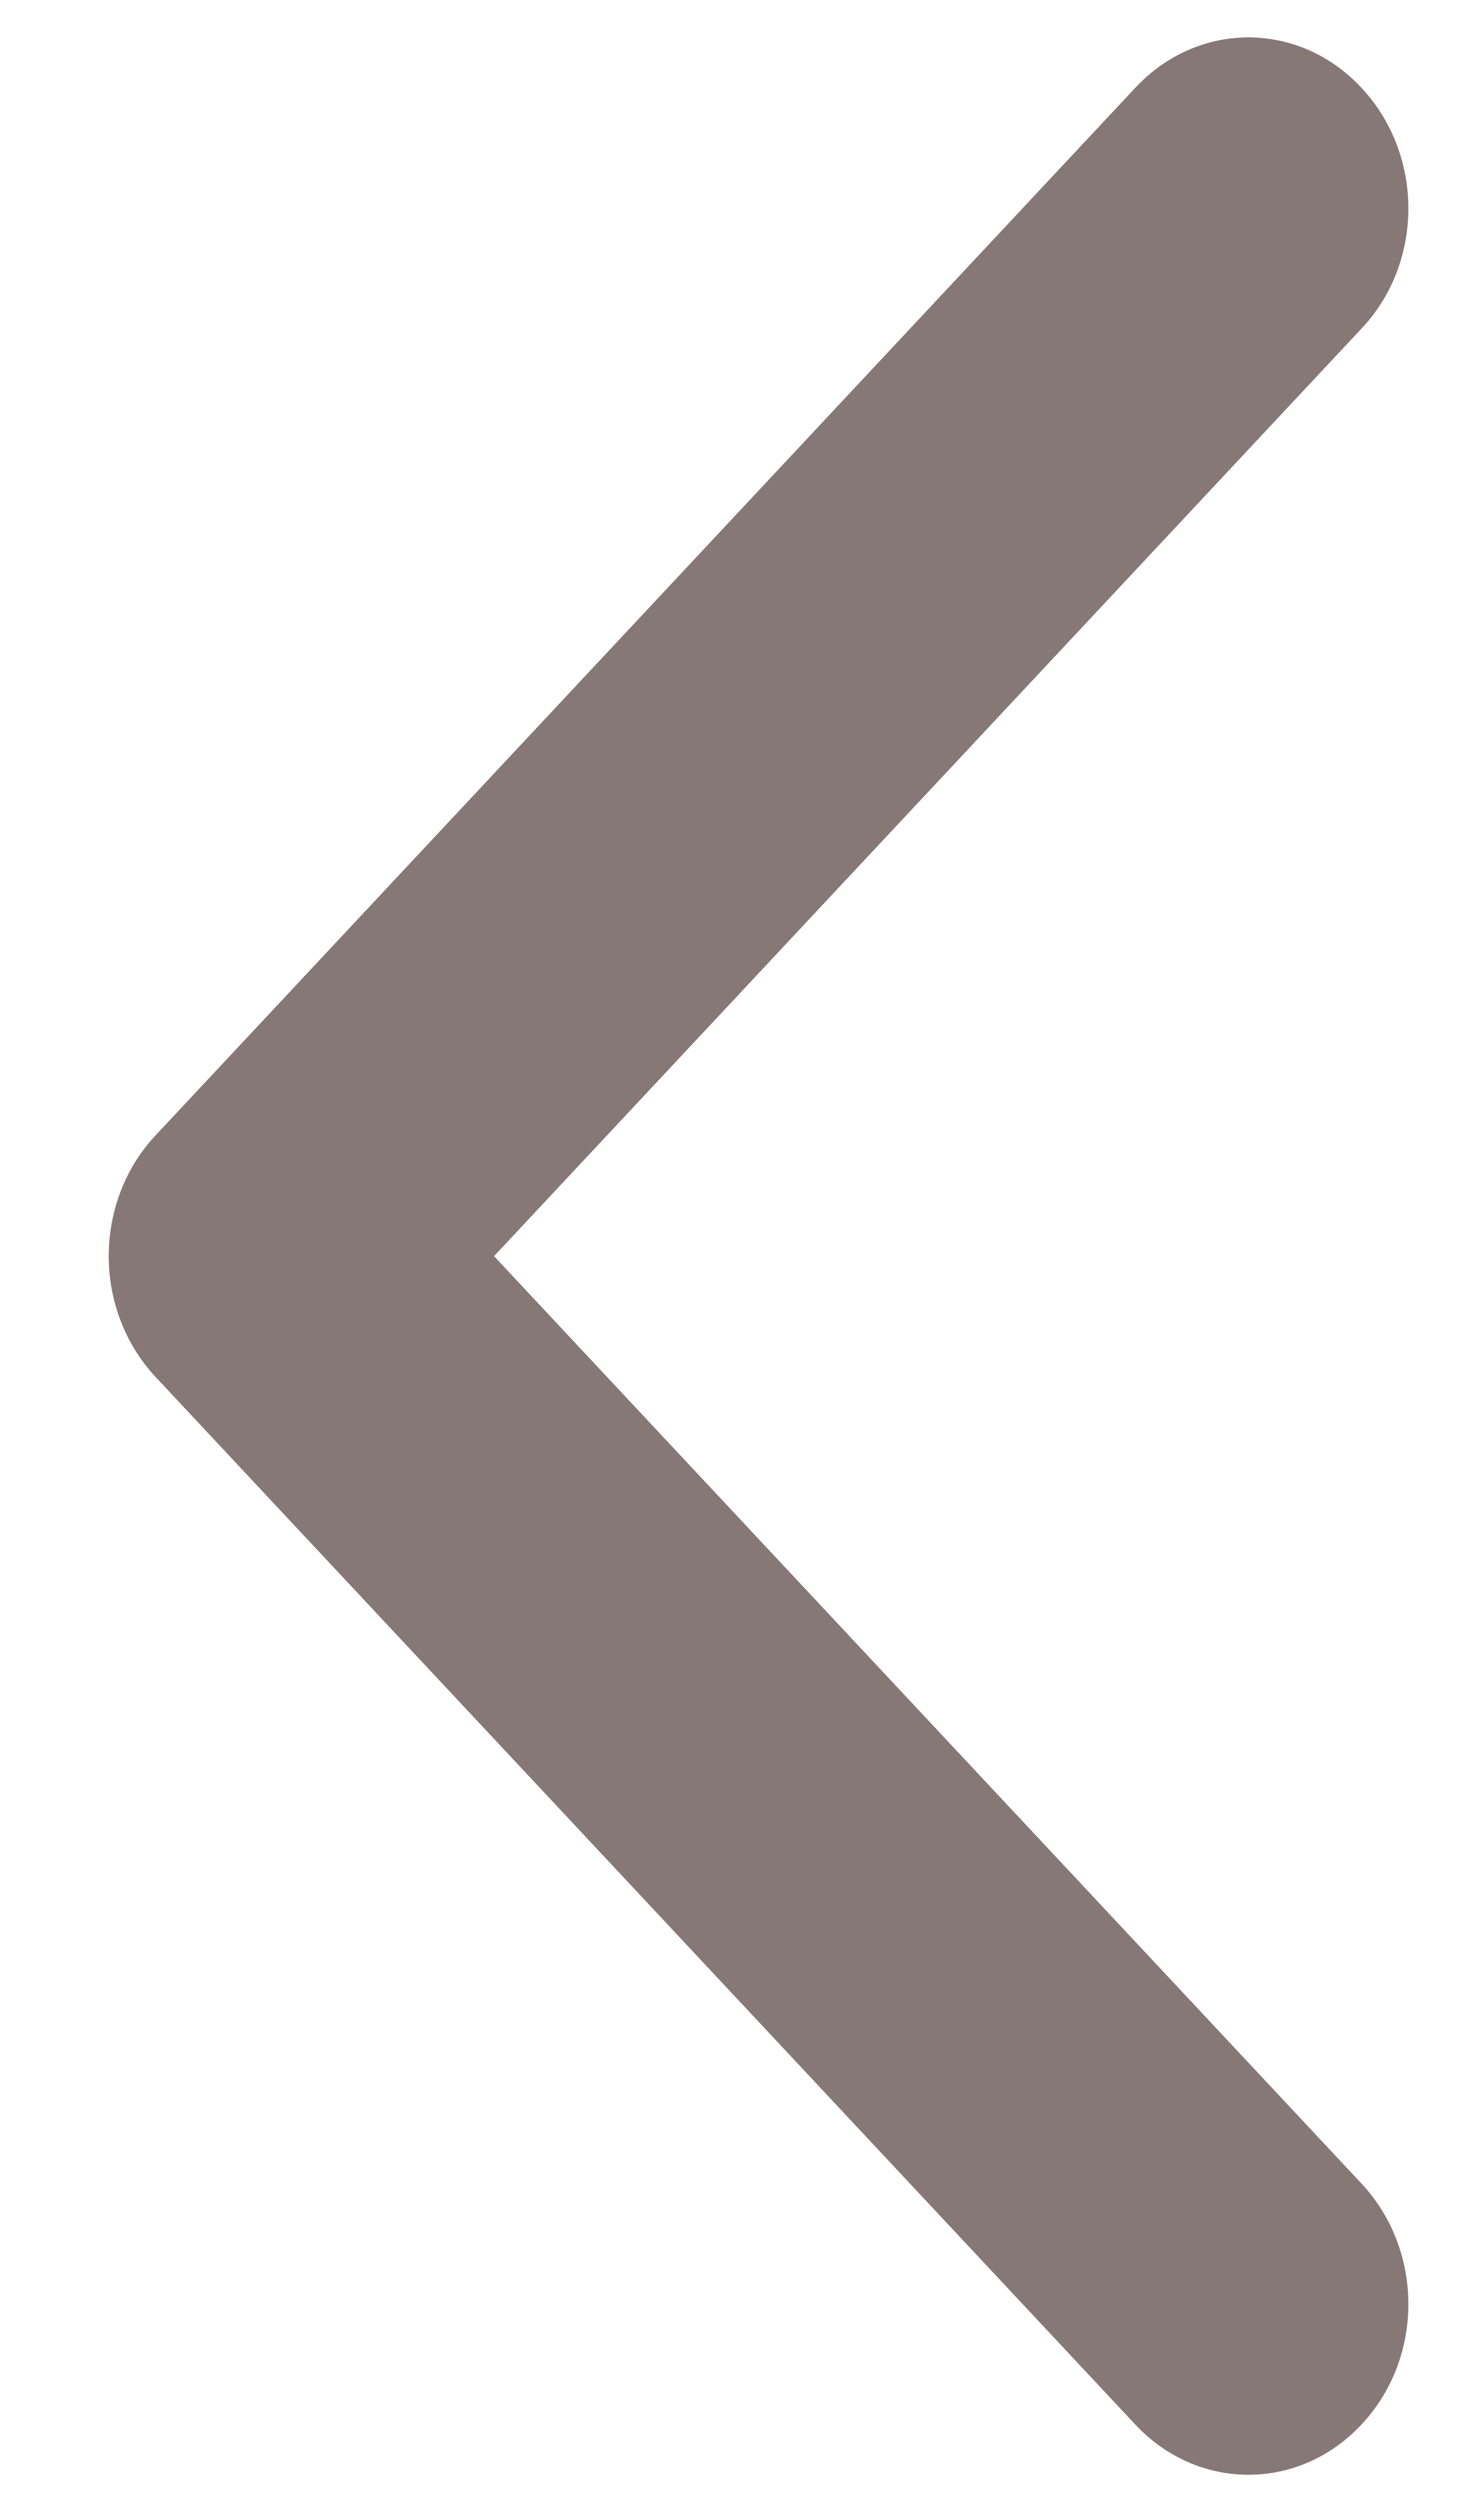 <svg width="7" height="12" viewBox="0 0 7 12" fill="none" xmlns="http://www.w3.org/2000/svg">
<g clip-path="url(#clip0_702_9823)">
<path d="M0.522 6.03C0.522 5.82 0.597 5.61 0.747 5.45L5.451 0.421C5.752 0.099 6.236 0.099 6.536 0.421C6.837 0.742 6.837 1.26 6.536 1.578L2.372 6.03L6.536 10.481C6.837 10.802 6.837 11.32 6.536 11.639C6.236 11.96 5.752 11.96 5.451 11.639L0.747 6.61C0.597 6.449 0.522 6.239 0.522 6.03Z" fill="#877878"/>
<mask id="mask0_702_9823" style="mask-type:luminance" maskUnits="userSpaceOnUse" x="0" y="0" width="7" height="12">
<path d="M0.522 6.03C0.522 5.82 0.597 5.61 0.747 5.45L5.451 0.421C5.752 0.099 6.236 0.099 6.536 0.421C6.837 0.742 6.837 1.26 6.536 1.578L2.372 6.03L6.536 10.481C6.837 10.802 6.837 11.32 6.536 11.639C6.236 11.96 5.752 11.96 5.451 11.639L0.747 6.61C0.597 6.449 0.522 6.239 0.522 6.03Z" fill="white"/>
</mask>
<g mask="url(#mask0_702_9823)">
</g>
</g>
<defs>
<clipPath id="clip0_702_9823">
<rect width="12" height="7" fill="white" transform="matrix(0 1 -1 0 7 0)"/>
</clipPath>
</defs>
</svg>
